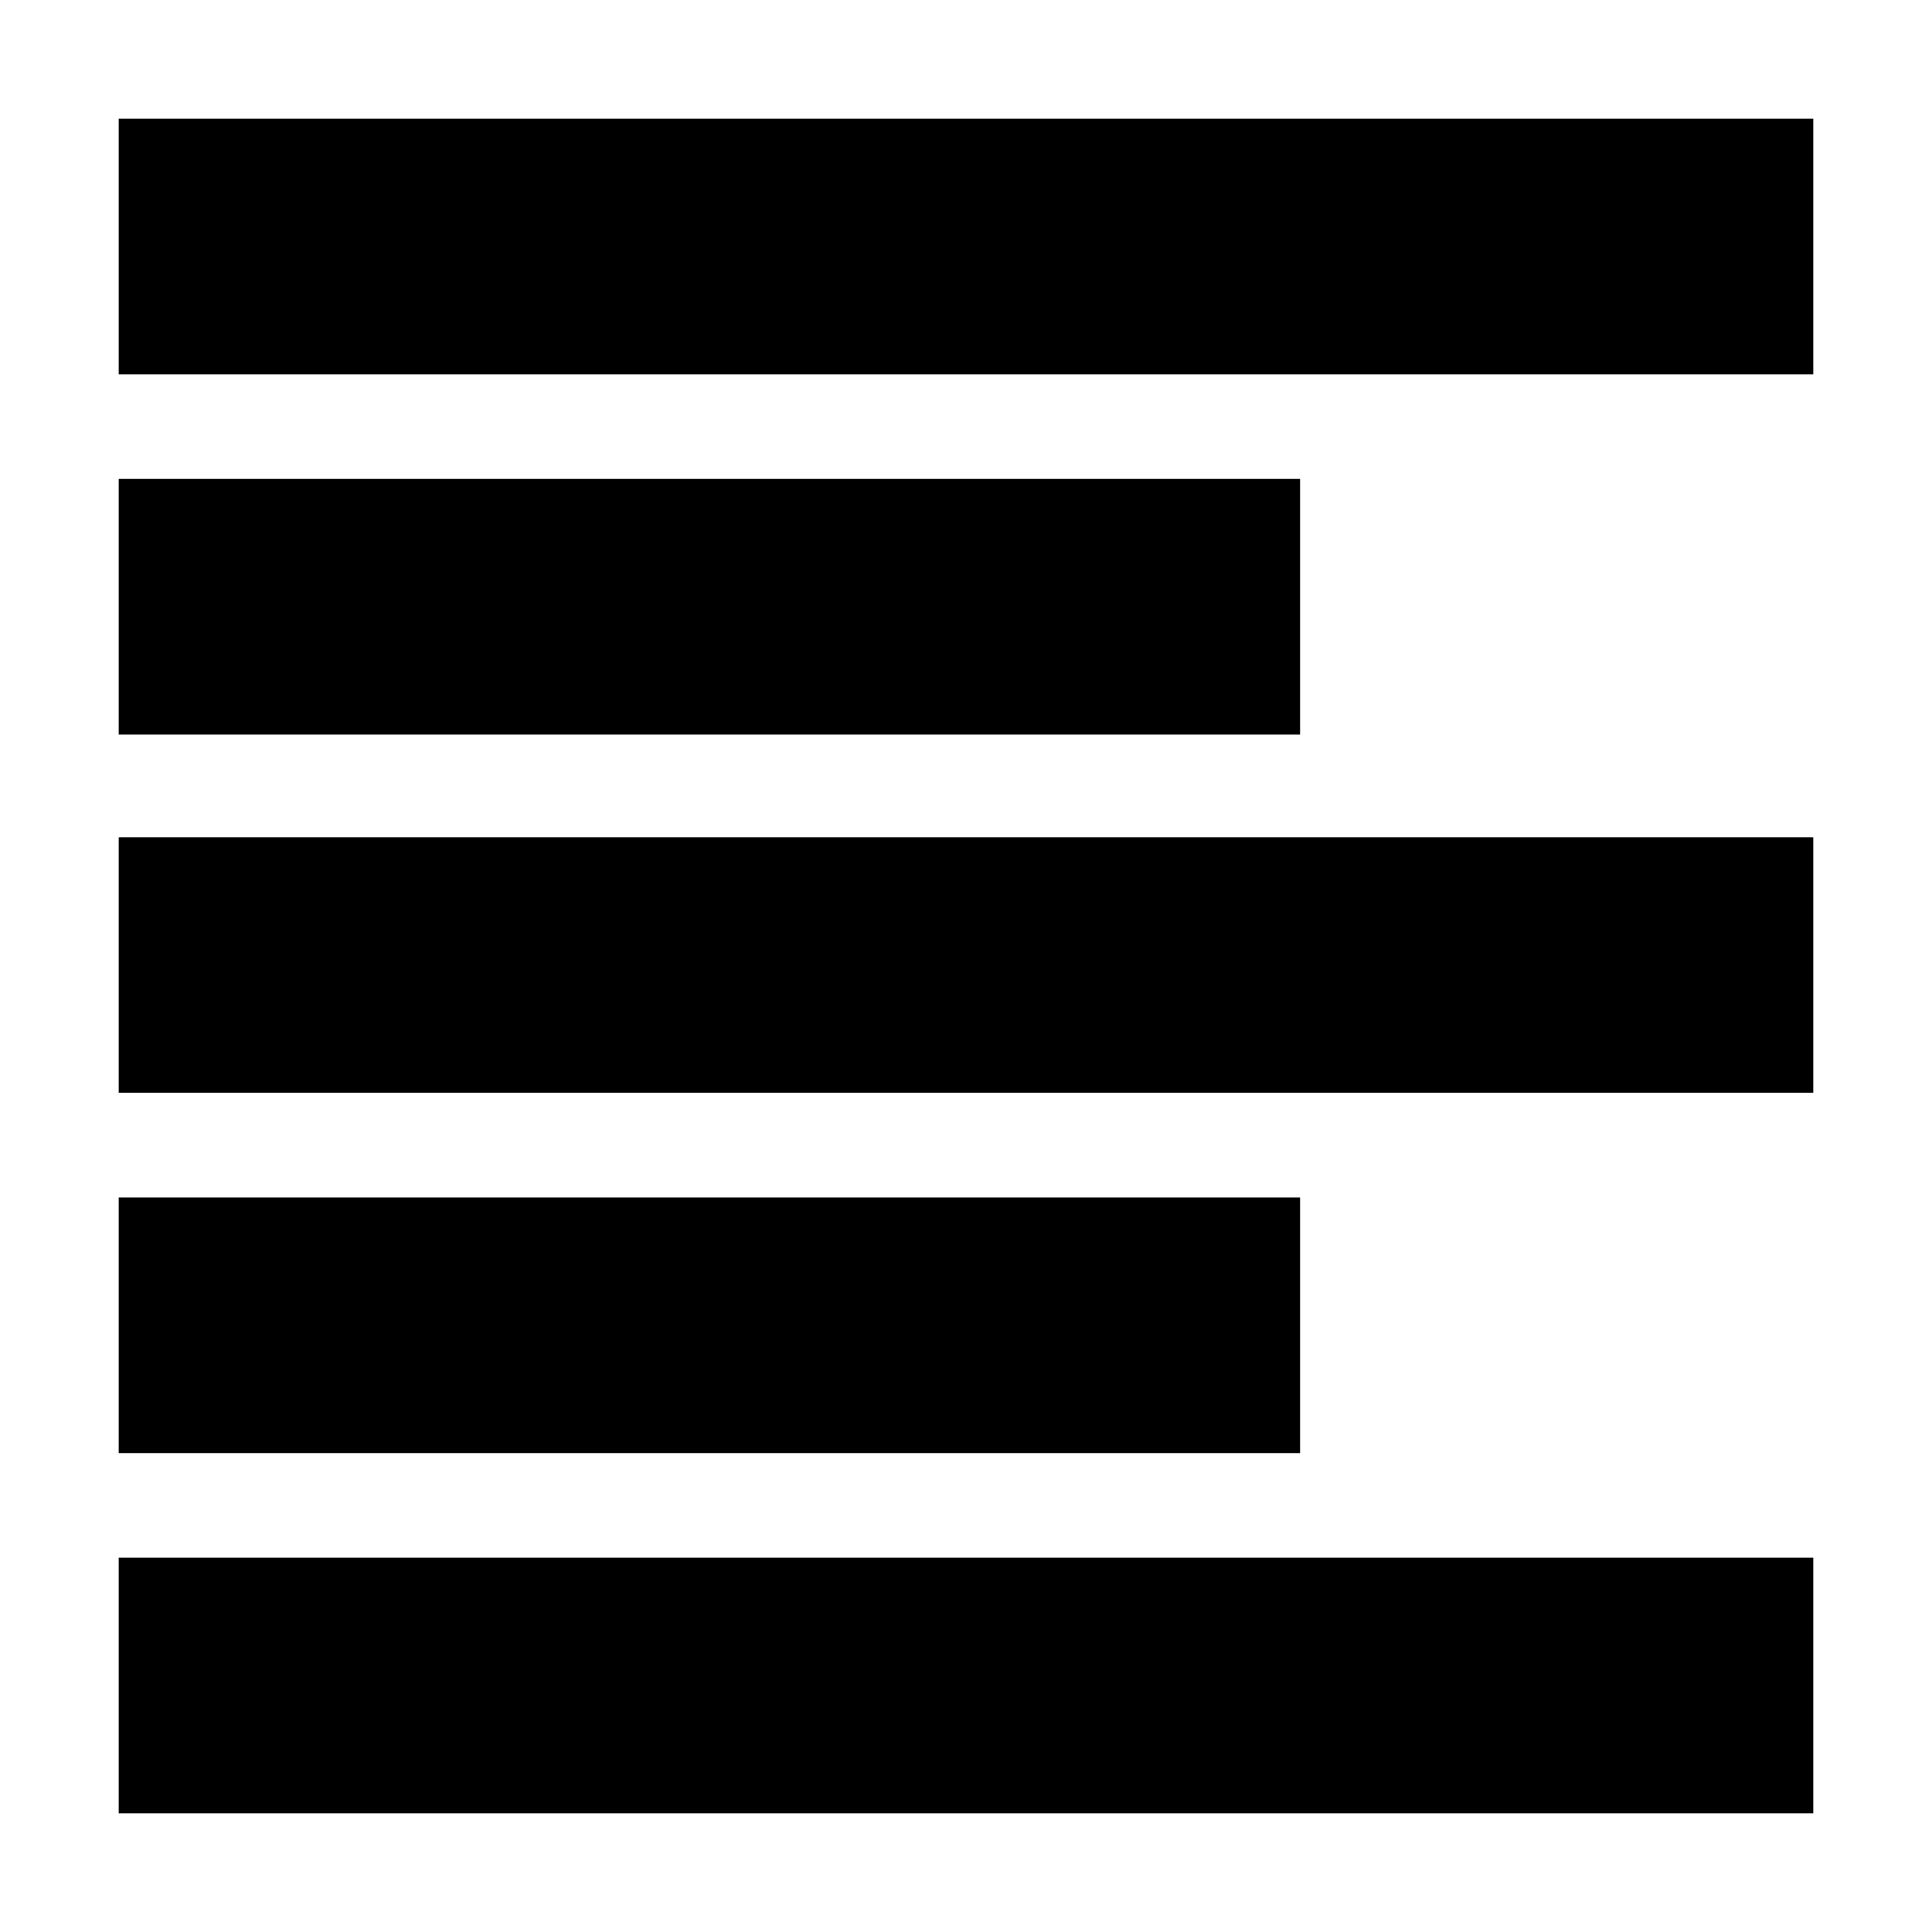 <svg xmlns="http://www.w3.org/2000/svg" height="20" width="20"><path d="M1.229 15.042V12.396H13.458V15.042ZM1.229 7.604V4.958H13.458V7.604ZM1.229 11.312V8.667H18.771V11.312ZM1.229 18.771V16.125H18.771V18.771ZM1.229 3.875V1.229H18.771V3.875Z"/></svg>